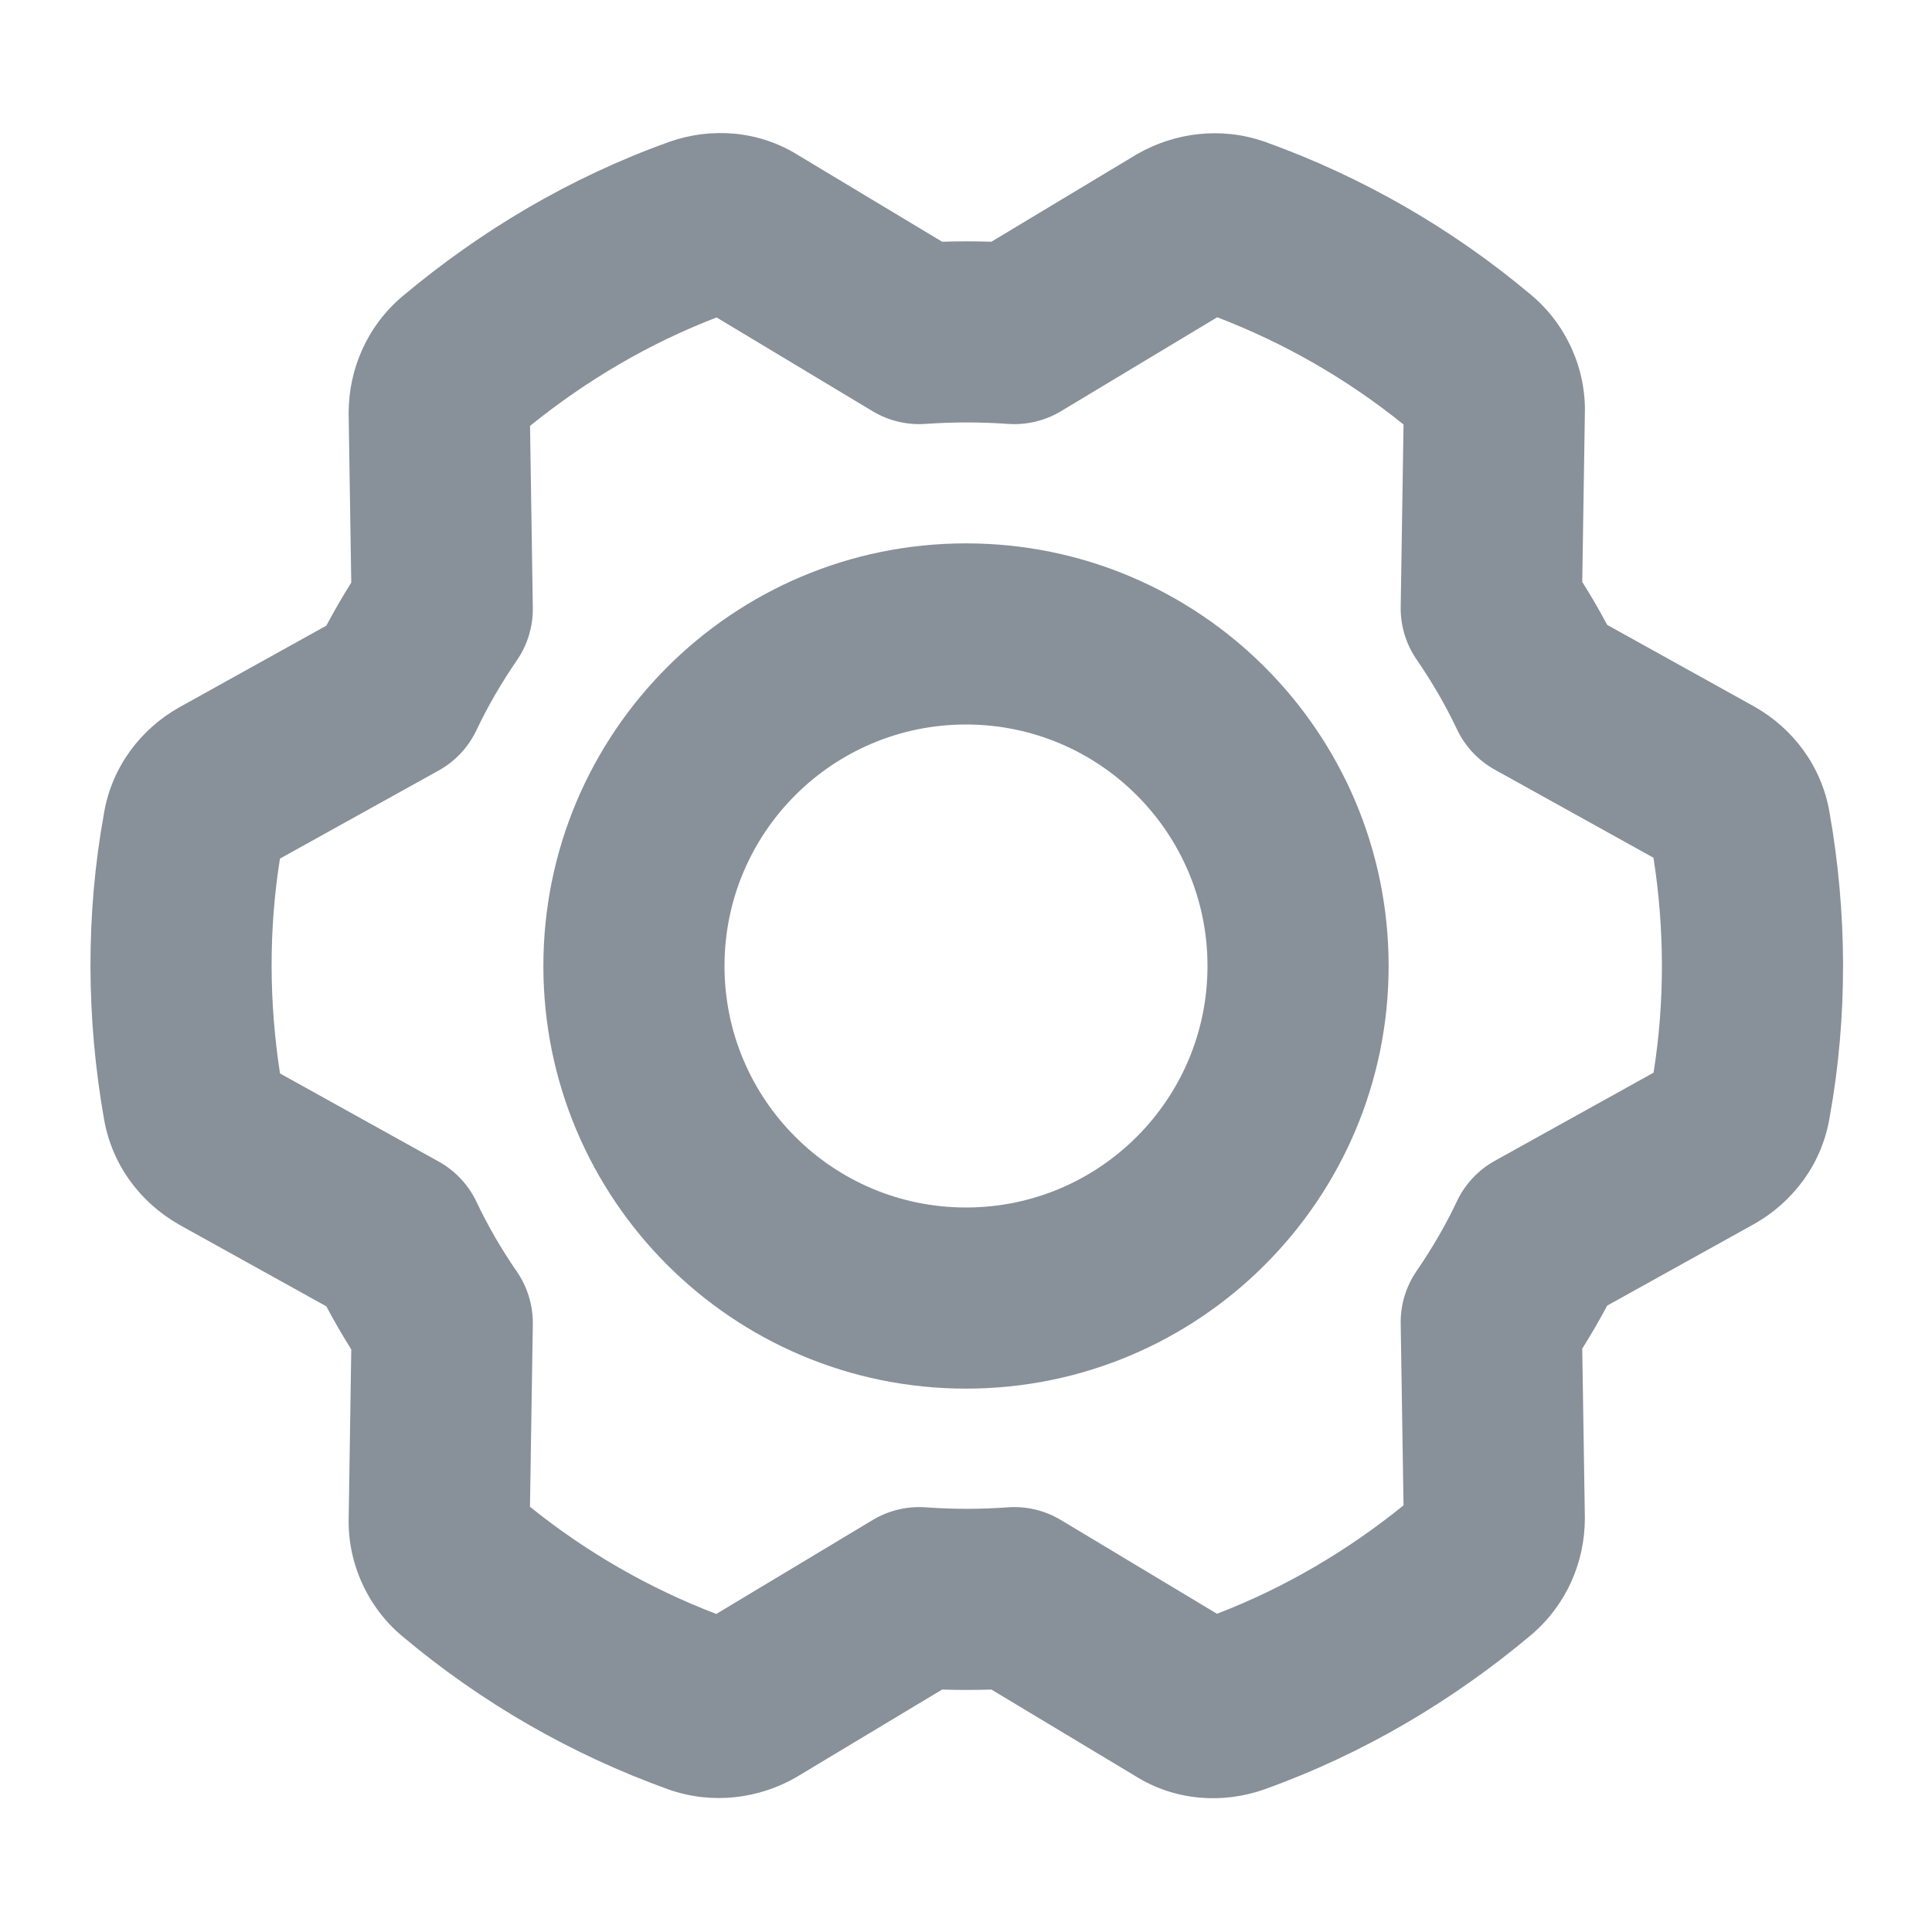 <svg width="32" height="32" viewBox="0 0 32 32" fill="none" xmlns="http://www.w3.org/2000/svg">
<path fill-rule="evenodd" clip-rule="evenodd" d="M16 12C13.791 12 12 13.791 12 16C12 18.209 13.791 20 16 20C18.209 20 20 18.209 20 16C20 13.791 18.209 12 16 12ZM9 16C9 12.134 12.134 9 16 9C19.866 9 23 12.134 23 16C23 19.866 19.866 23 16 23C12.134 23 9 19.866 9 16Z" fill="#889099"/>
<path fill-rule="evenodd" clip-rule="evenodd" d="M11.869 5.258C10.745 5.69 9.709 6.302 8.779 7.054L8.825 10.065C8.83 10.375 8.738 10.68 8.562 10.936C8.303 11.313 8.081 11.695 7.893 12.092C7.759 12.375 7.54 12.61 7.266 12.762L4.637 14.221C4.449 15.399 4.456 16.607 4.638 17.78L7.266 19.239C7.54 19.391 7.759 19.625 7.893 19.908C8.081 20.305 8.303 20.687 8.562 21.064C8.738 21.32 8.83 21.625 8.825 21.936L8.778 24.957C9.719 25.715 10.76 26.31 11.864 26.732L14.453 25.177C14.717 25.018 15.024 24.944 15.332 24.966C15.786 24.999 16.239 24.999 16.693 24.966C17.001 24.944 17.308 25.018 17.573 25.177L20.157 26.729C21.28 26.298 22.316 25.686 23.247 24.934L23.2 21.923C23.195 21.613 23.287 21.308 23.463 21.052C23.722 20.674 23.944 20.293 24.132 19.895C24.266 19.612 24.486 19.378 24.76 19.226L27.388 17.767C27.576 16.588 27.57 15.381 27.387 14.207L24.76 12.749C24.486 12.597 24.266 12.363 24.132 12.08C23.944 11.682 23.722 11.301 23.463 10.923C23.287 10.667 23.195 10.363 23.2 10.052L23.247 7.031C22.306 6.272 21.265 5.678 20.161 5.255L17.573 6.811C17.308 6.97 17.001 7.043 16.693 7.021C16.239 6.989 15.786 6.989 15.332 7.021C15.024 7.043 14.717 6.97 14.453 6.811L11.869 5.258ZM4.68 13.972C4.679 13.975 4.679 13.977 4.678 13.98L4.68 13.972ZM13.228 2.575C12.551 2.148 11.759 2.115 11.095 2.346L11.081 2.351C9.439 2.94 7.962 3.821 6.674 4.901L6.674 4.901L6.671 4.903C6.079 5.401 5.775 6.117 5.775 6.838L5.775 6.861L5.818 9.65C5.672 9.882 5.535 10.119 5.405 10.363L2.972 11.714L2.956 11.723C2.341 12.074 1.856 12.688 1.723 13.466C1.416 15.157 1.432 16.881 1.722 18.53C1.855 19.309 2.34 19.925 2.956 20.277L2.972 20.287L5.405 21.637C5.535 21.881 5.672 22.118 5.818 22.35L5.776 25.125C5.751 25.89 6.093 26.624 6.661 27.099C7.986 28.214 9.478 29.065 11.068 29.637L11.082 29.642C11.807 29.894 12.57 29.79 13.182 29.44C13.191 29.434 13.201 29.429 13.21 29.423L15.605 27.984C15.877 27.993 16.148 27.993 16.42 27.984L18.798 29.413C19.475 29.84 20.267 29.873 20.93 29.642L20.944 29.637C22.586 29.048 24.064 28.167 25.352 27.087L25.354 27.085C25.946 26.586 26.25 25.871 26.25 25.15L26.25 25.127L26.207 22.338C26.353 22.105 26.491 21.868 26.62 21.625L29.053 20.274L29.069 20.265C29.684 19.913 30.169 19.299 30.302 18.522C30.609 16.831 30.594 15.106 30.303 13.458C30.171 12.678 29.686 12.062 29.069 11.71L29.053 11.701L26.62 10.35C26.491 10.107 26.353 9.87 26.207 9.638L26.25 6.863C26.274 6.097 25.932 5.364 25.364 4.888C24.039 3.773 22.547 2.923 20.958 2.351L20.943 2.346C20.218 2.094 19.456 2.198 18.843 2.548C18.834 2.553 18.824 2.559 18.815 2.564L16.42 4.004C16.148 3.995 15.877 3.995 15.605 4.004L13.228 2.575Z" fill="#889099"/>
</svg>
